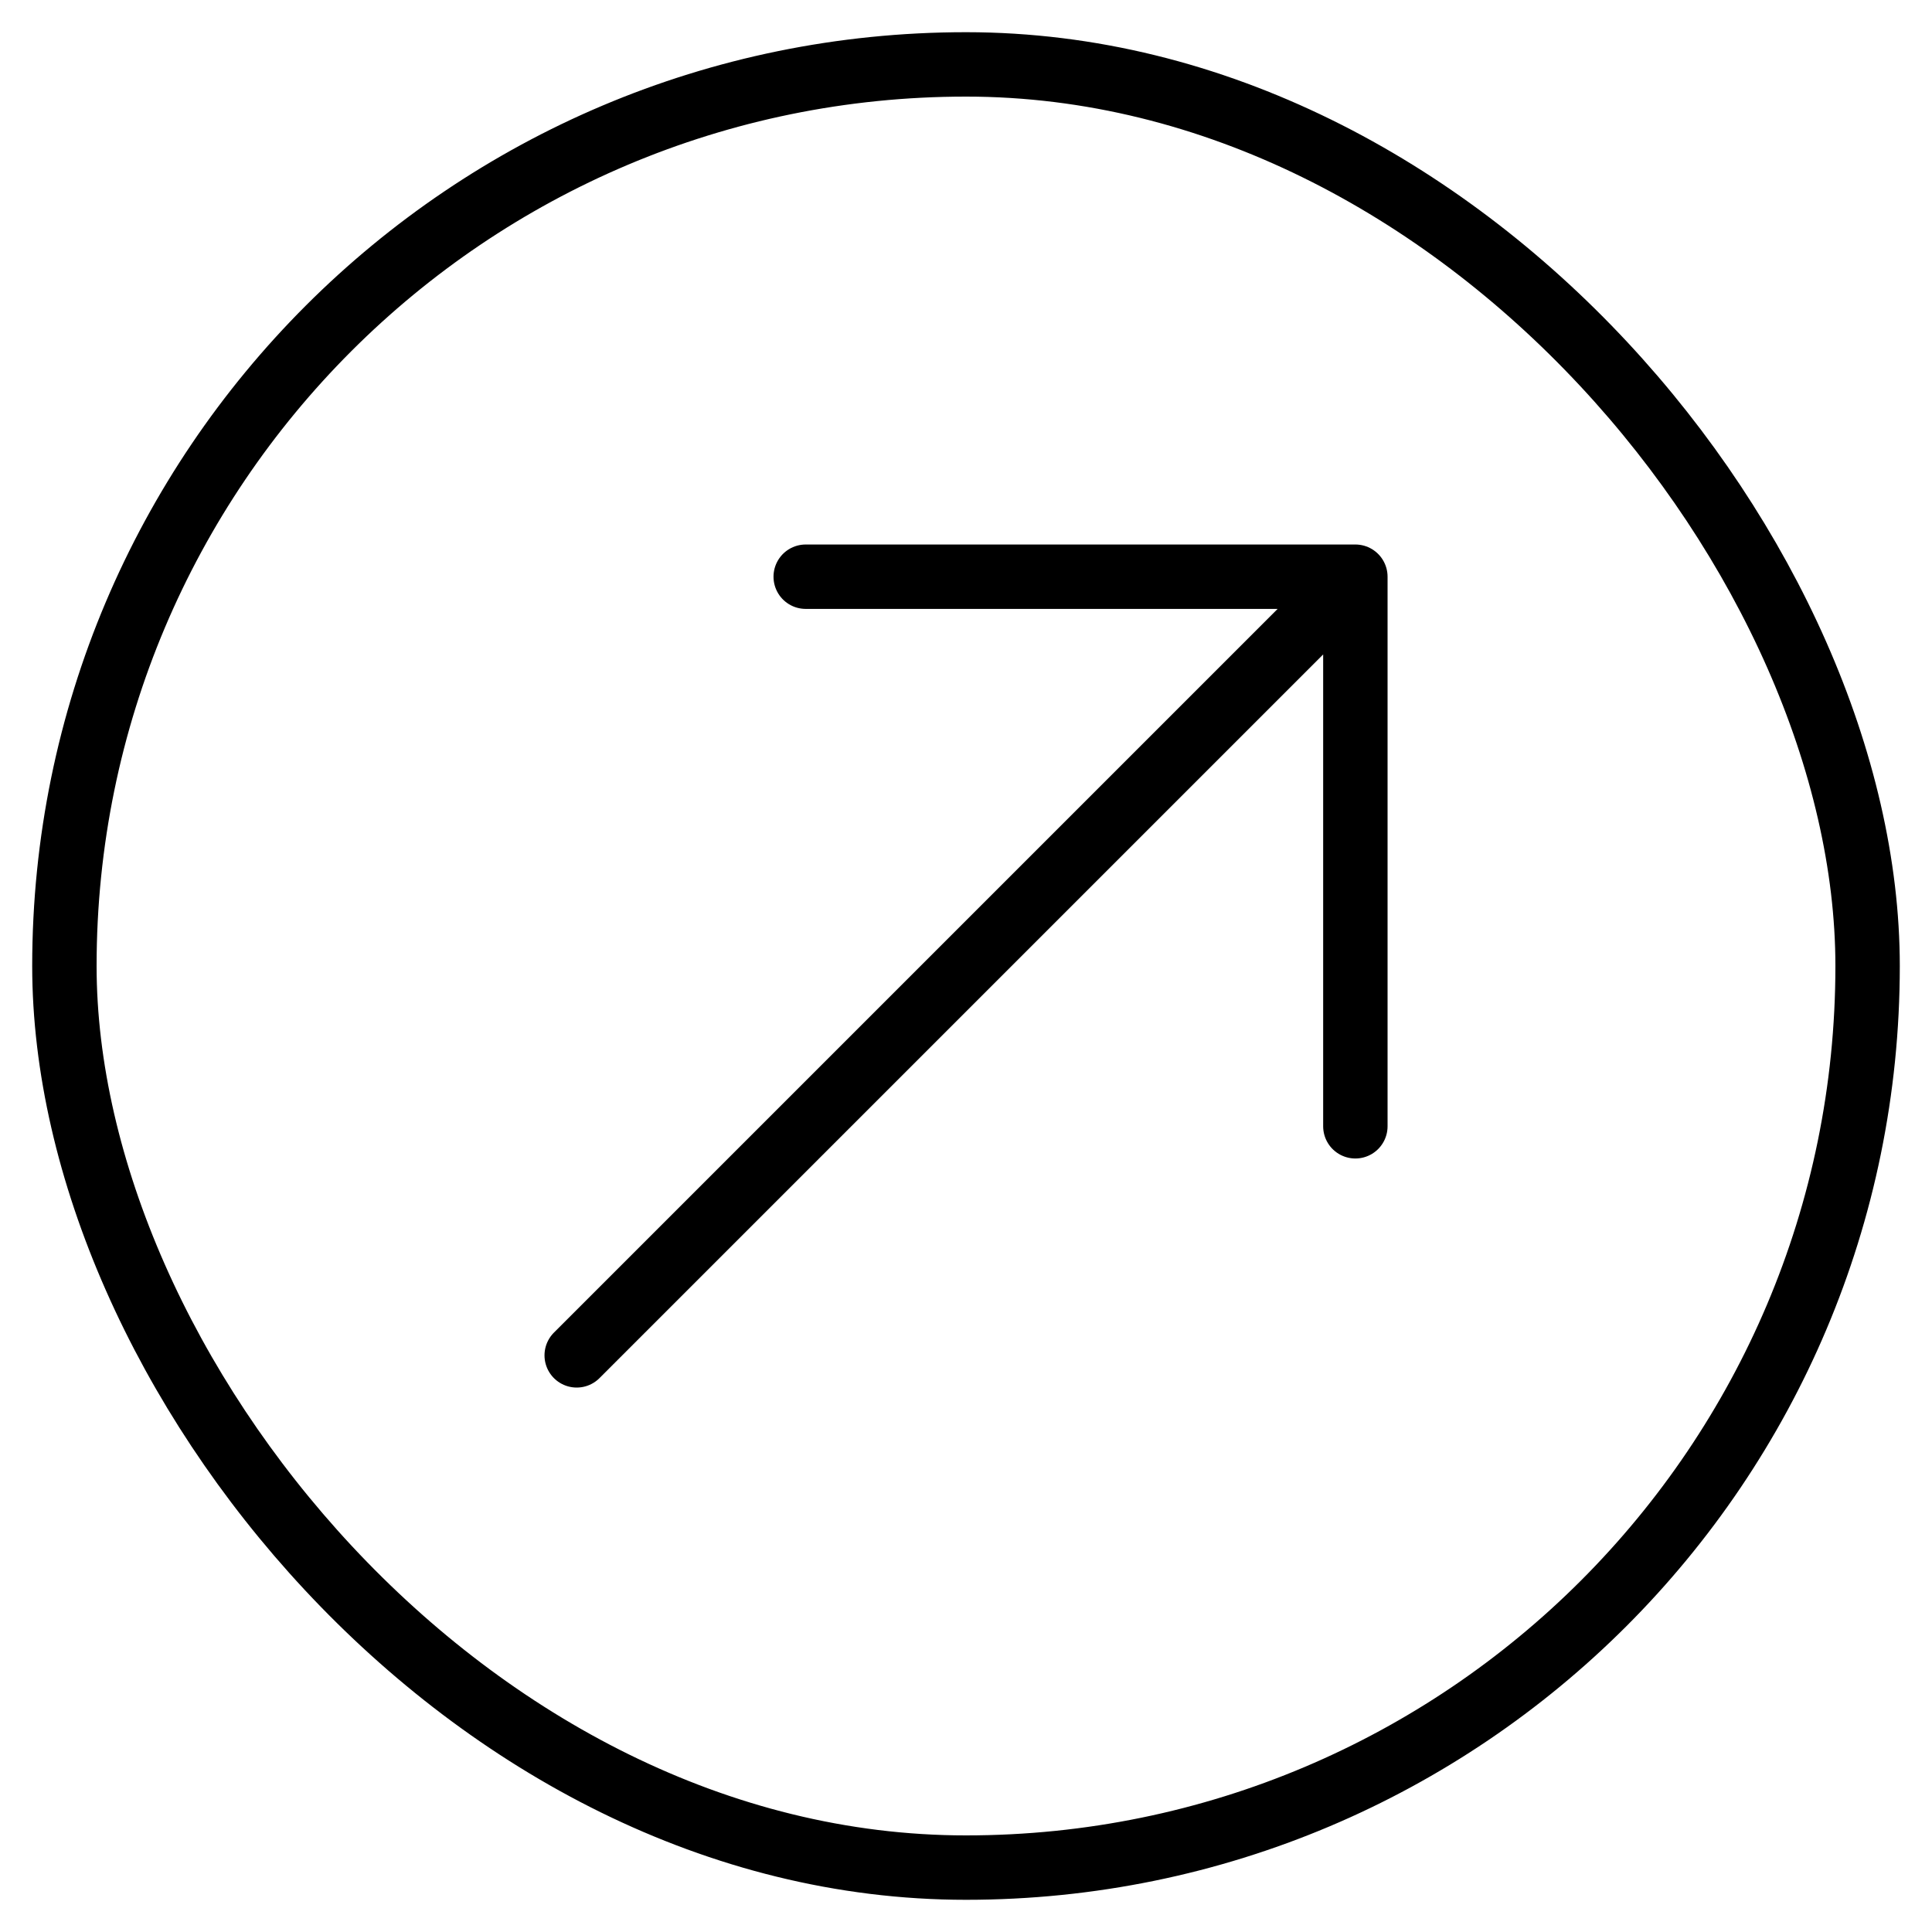 <svg width="30" height="30" viewBox="0 0 30 30" fill="none" xmlns="http://www.w3.org/2000/svg">
<rect x="1" y="1" width="28" height="28" rx="14" stroke="black"/>
<path d="M8.955 21.046L21.046 8.955M21.046 8.955L12.511 8.955M21.046 8.955L21.046 17.489" stroke="black" stroke-linecap="round"/>
</svg>
